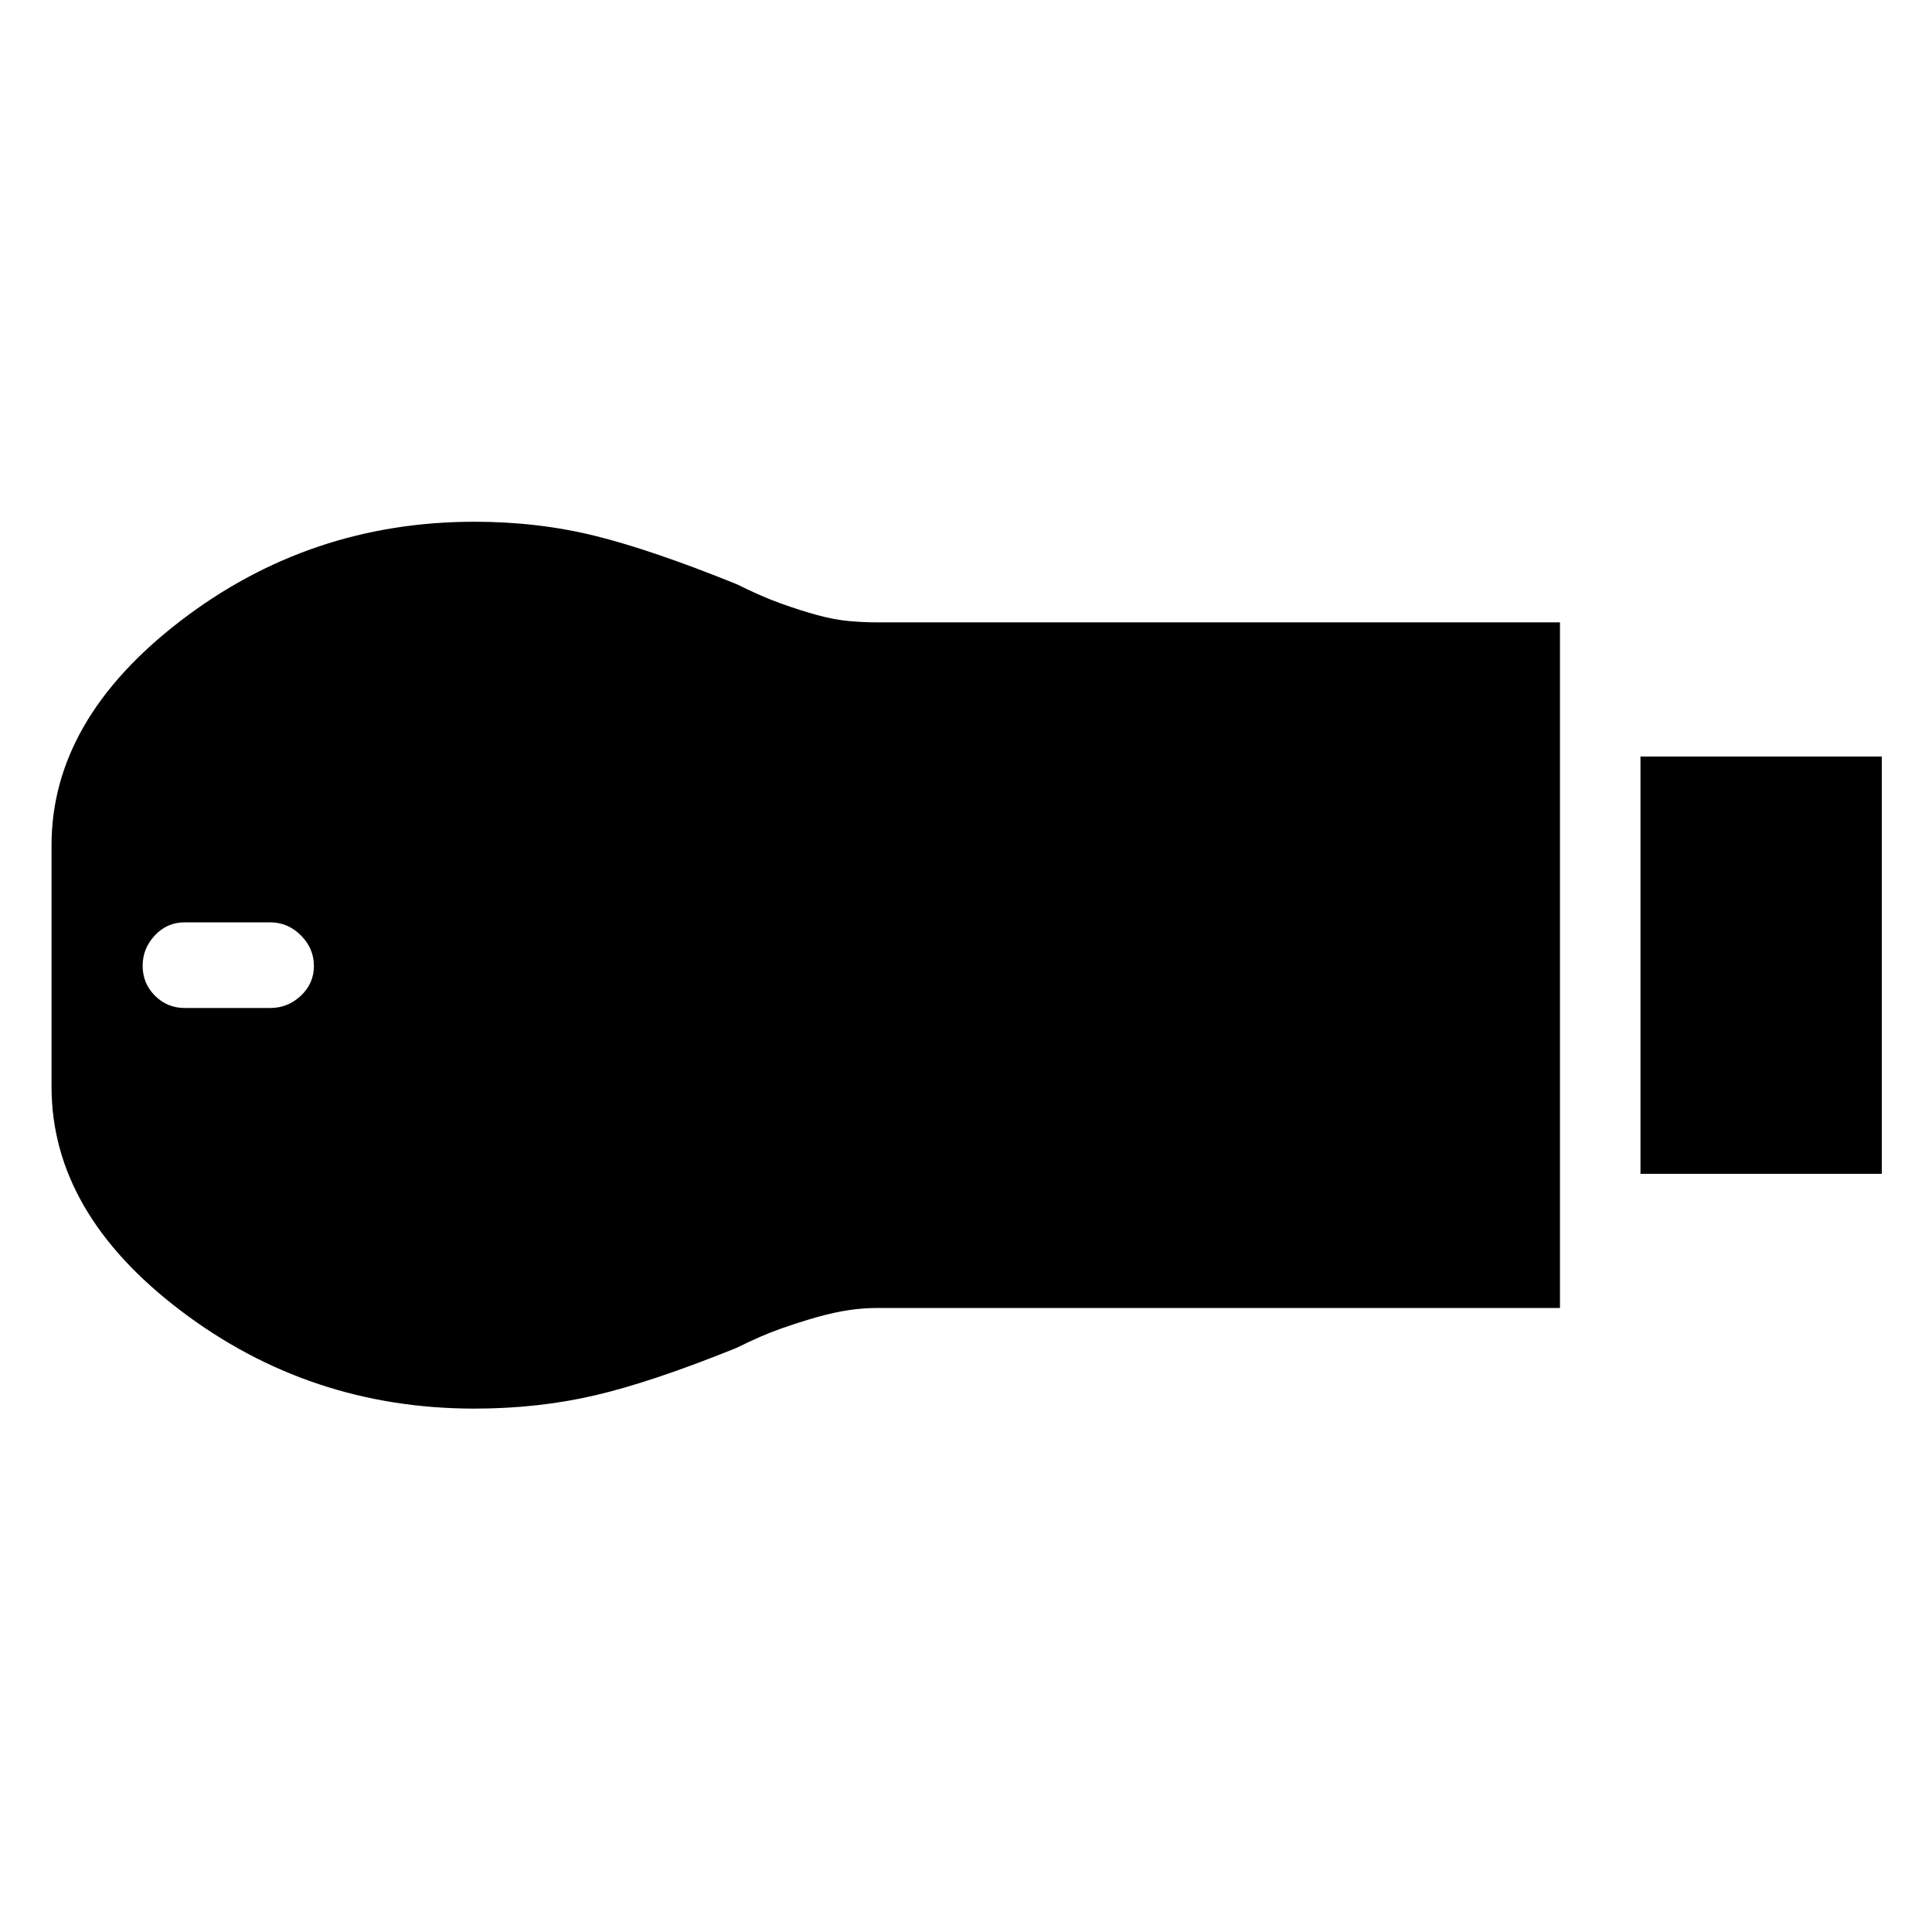 <svg xmlns="http://www.w3.org/2000/svg" height="40" viewBox="0 -960 960 960" width="40"><path d="M815.14-376.74v-207.35h119.92v207.35H815.14Zm-579.4 116.67q-81.82 0-145.98-48.69Q25.61-357.46 25.61-420v-120q0-62.32 64.15-111.54 64.16-49.21 145.98-49.21 31.61 0 59.89 7t70.37 24q12.33 6.16 22.13 9.66 9.81 3.5 18.06 5.75 8.25 2.25 15.46 2.92 7.21.67 14.21.67h339.28v340.68H435.86q-7 0-14.21 1.08-7.21 1.08-15.5 3.41-8.3 2.33-18.06 5.75-9.76 3.42-22.09 9.58-42.09 17-70.37 23.59t-59.89 6.59ZM91.75-459.14h42.55q8.73 0 15.21-6.1 6.47-6.11 6.47-14.76 0-8.73-6.47-15.21-6.48-6.48-15.21-6.48H91.75q-8.74 0-14.8 6.48-6.07 6.48-6.07 15.09 0 8.77 6.11 14.88 6.1 6.1 14.76 6.1Z"/></svg>